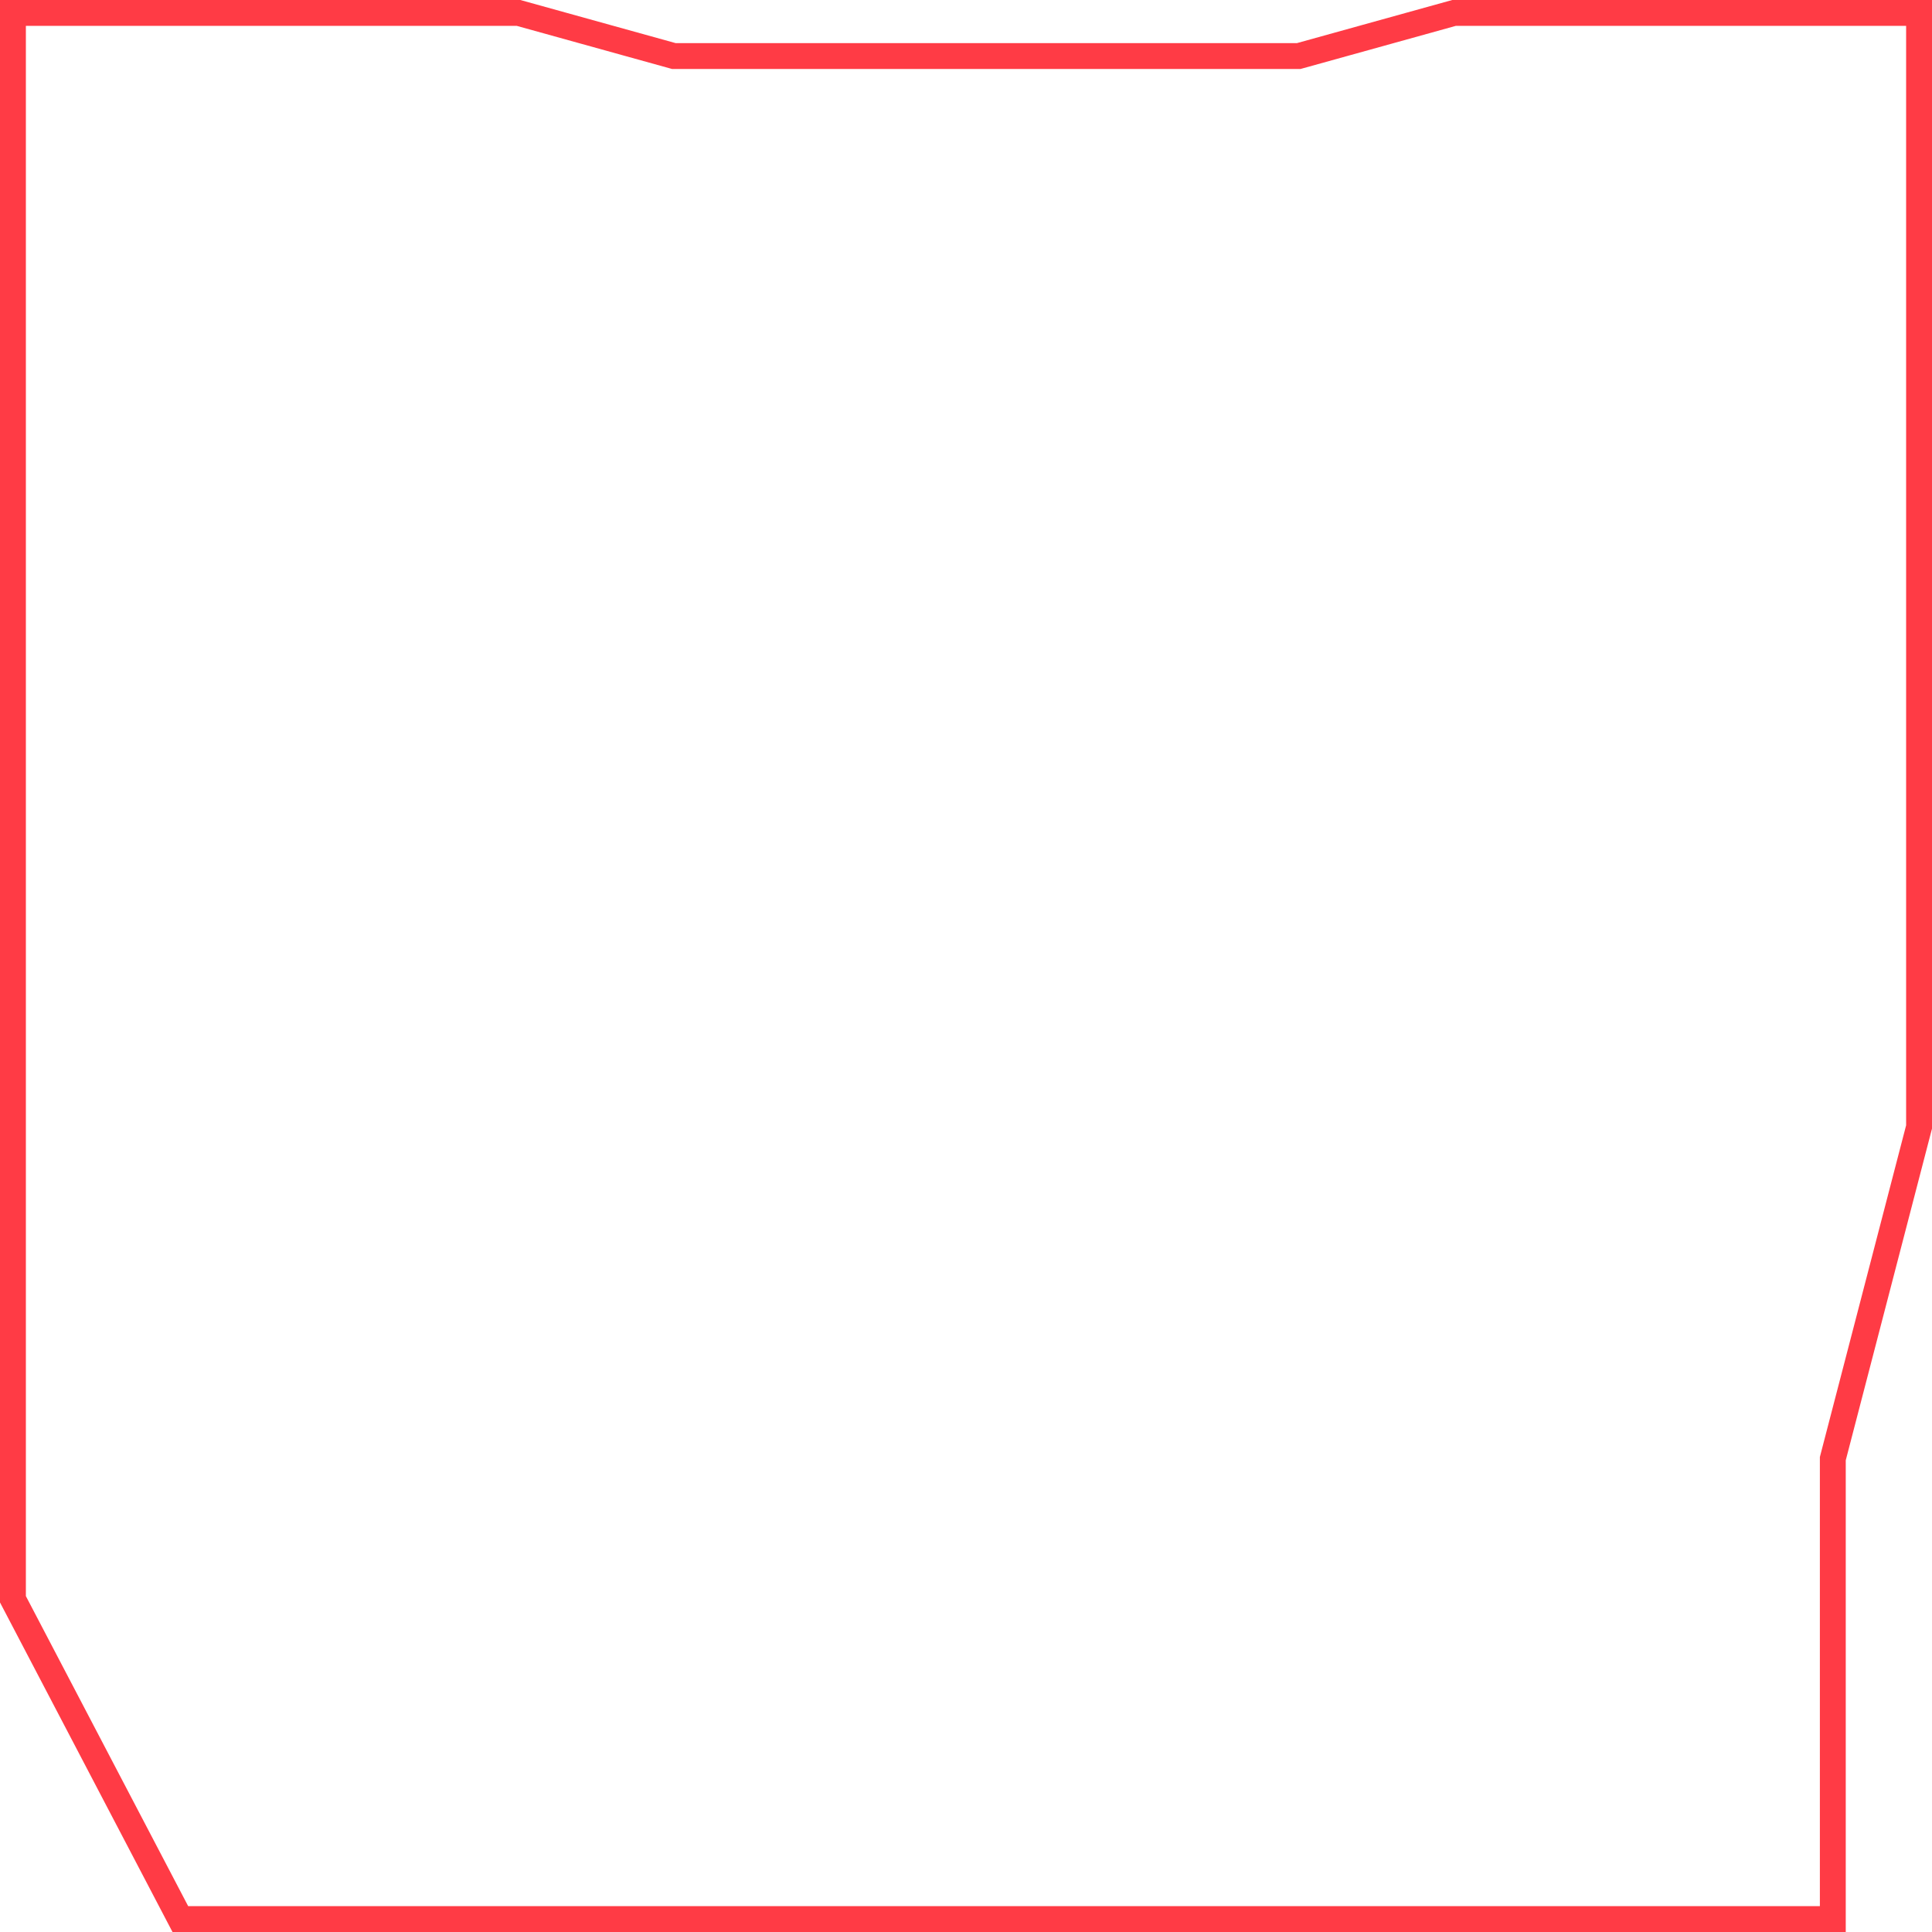 <svg width="224" height="224" viewBox="0 0 224 224" fill="none" xmlns="http://www.w3.org/2000/svg">
<path d="M212.548 168.934L212.5 169.119V169.311V222.5H20.908L1.5 185.424V1.5H60.123L77.935 6.445L78.132 6.5H78.336H150.369H150.573L150.77 6.445L168.582 1.5H222.5V130.662L212.548 168.934Z" stroke="#FF3B45" stroke-width="3"/>
</svg>
